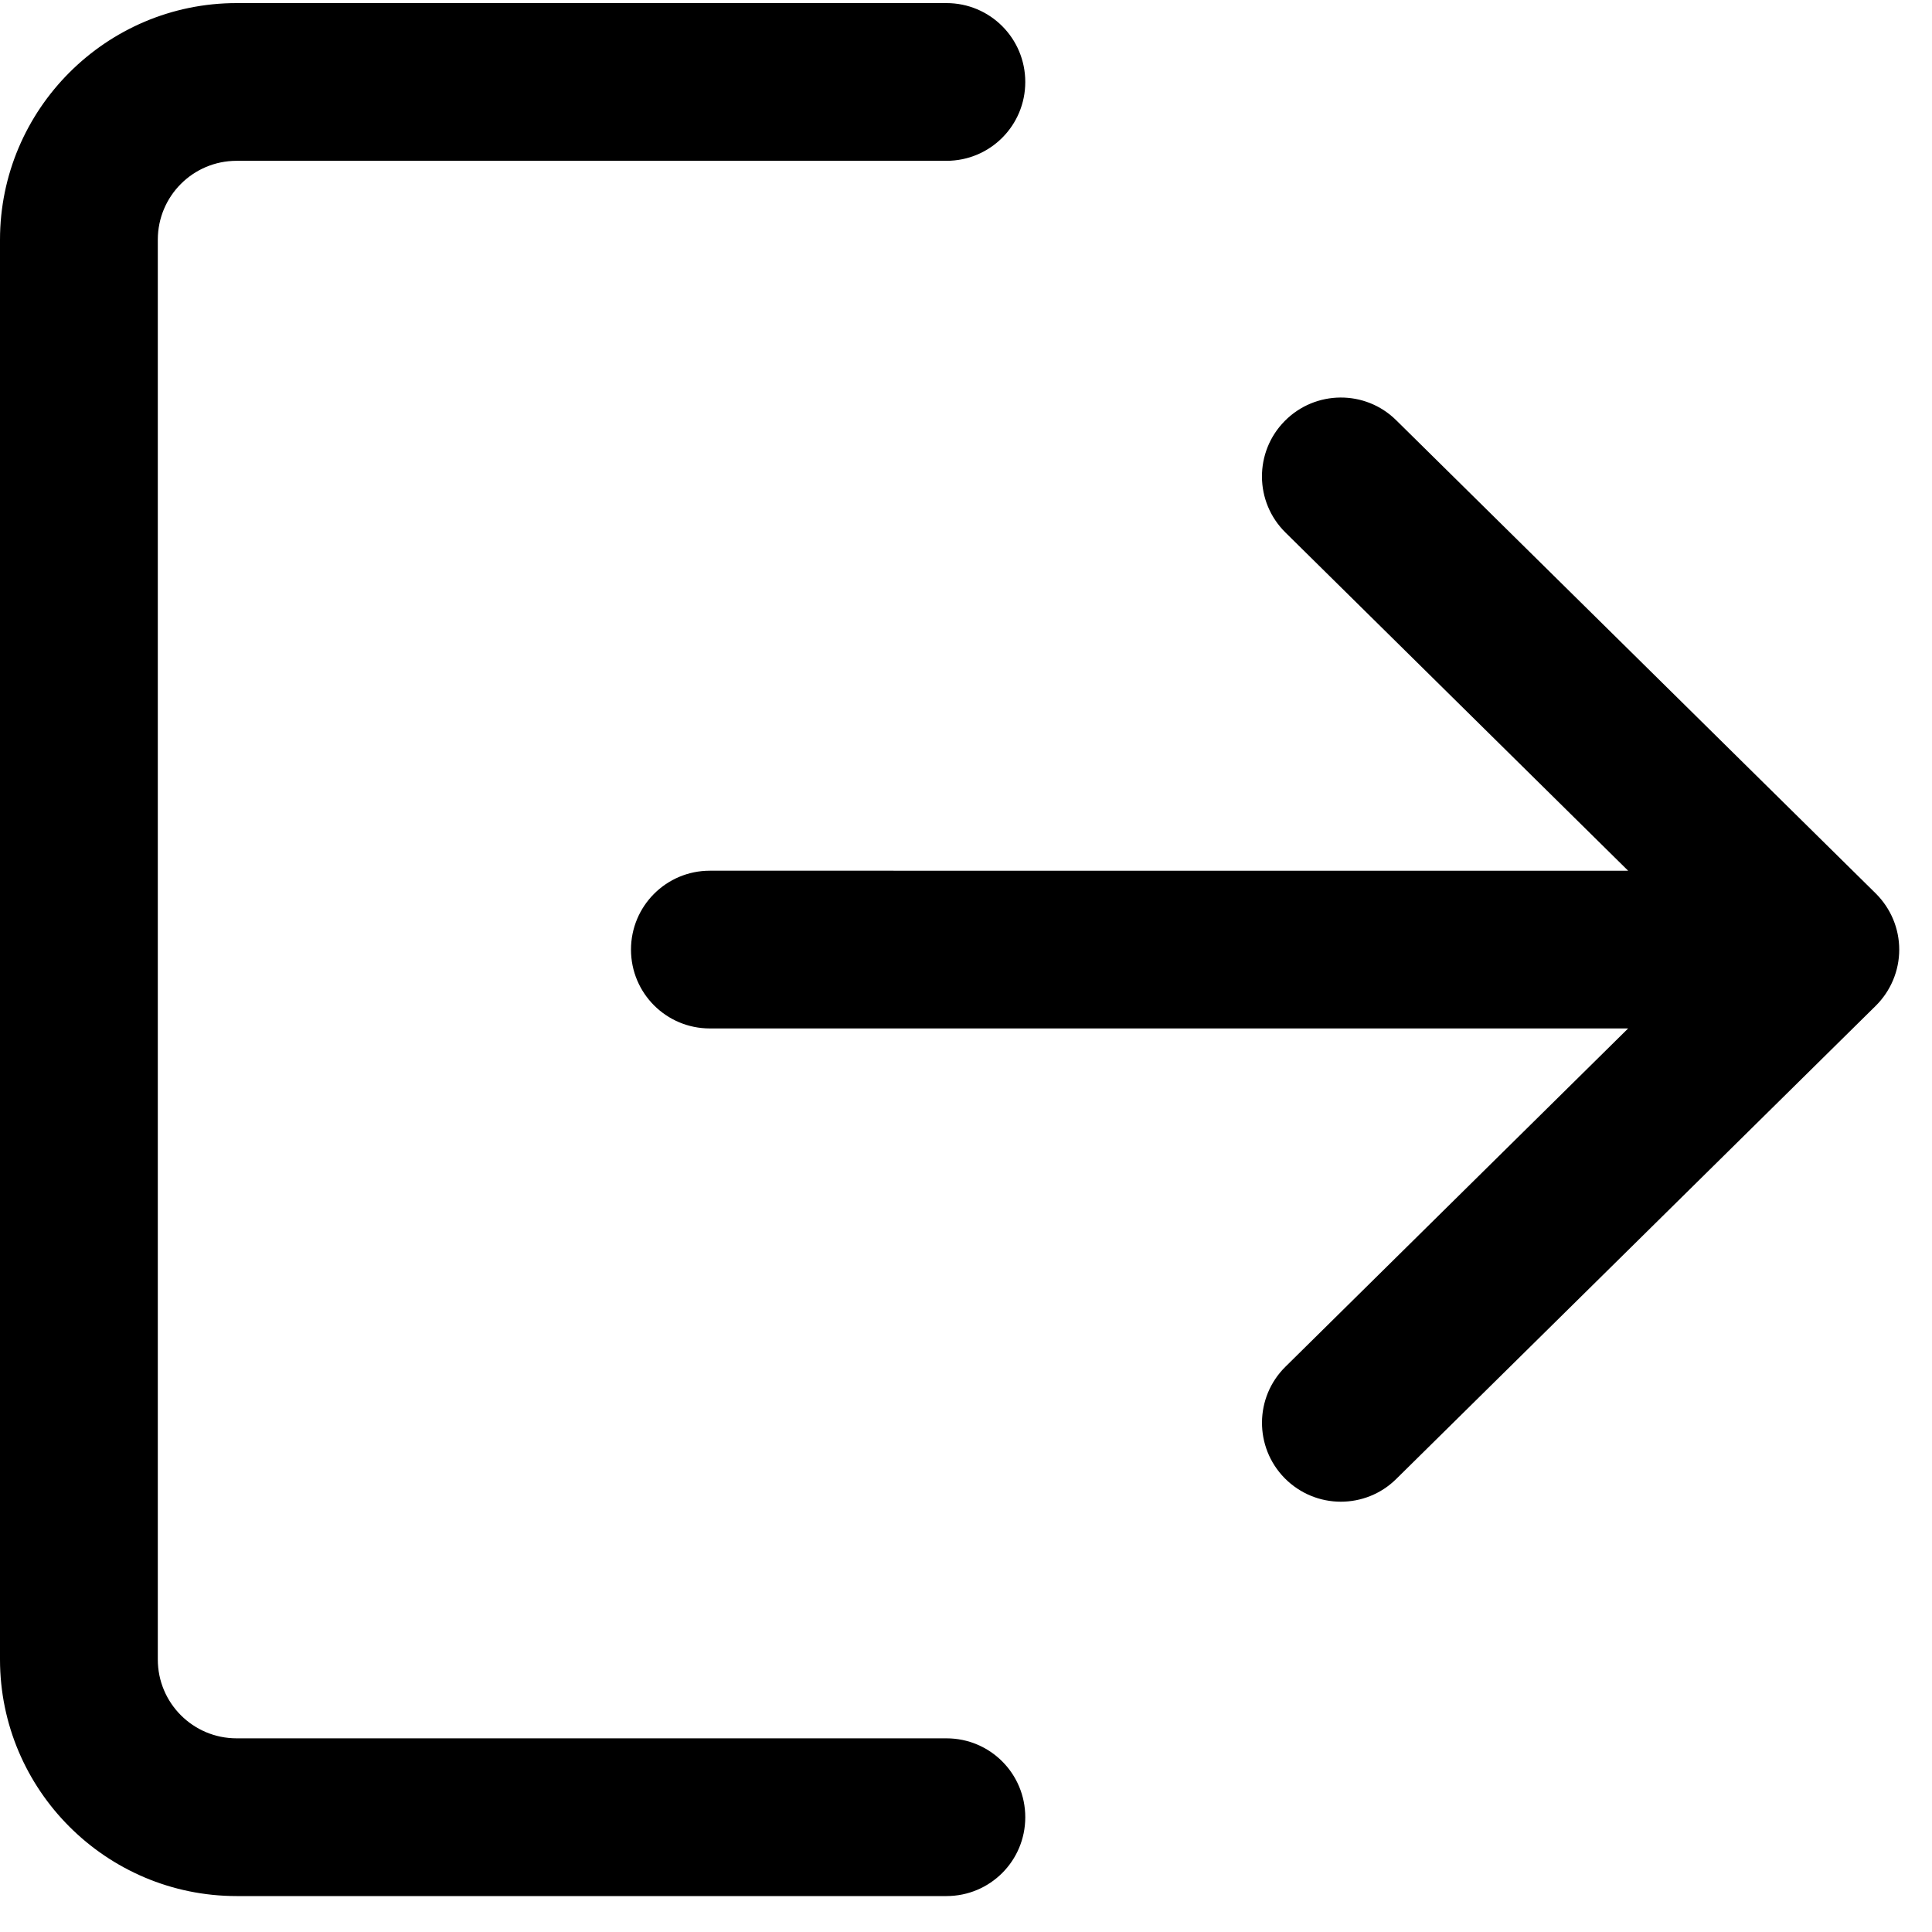<svg xmlns="http://www.w3.org/2000/svg" width="25" height="25" viewBox="0 0 25 25">
    <defs>
        <filter id="prefix__a">
            <feColorMatrix in="SourceGraphic" values="0 0 0 0 0 0 0 0 0 0.408 0 0 0 0 1 0 0 0 1 0"/>
        </filter>
    </defs>
    <g fill="none" fill-rule="evenodd" filter="url(#prefix__a)" transform="translate(-21 -972)">
        <g fill="#000" fill-rule="nonzero">
            <path d="M12.247 22.494H3.062c-.564 0-1.02-.457-1.02-1.02V3.102c0-.564.456-1.021 1.02-1.021h9.185c.565 0 1.02-.456 1.02-1.02 0-.565-.455-1.021-1.02-1.021H3.062C1.374.04 0 1.415 0 3.103v18.37c0 1.688 1.374 3.062 3.062 3.062h9.185c.565 0 1.02-.456 1.02-1.02 0-.565-.455-1.021-1.02-1.021z" transform="translate(21 972)"/>
            <path d="M24.272 11.561l-6.205-6.123c-.4-.396-1.047-.391-1.443.01-.396.401-.392 1.047.01 1.443l4.434 4.376H9.185c-.564 0-1.02.457-1.02 1.021 0 .564.456 1.02 1.02 1.02h11.883l-4.434 4.377c-.402.396-.405 1.042-.01 1.443.2.202.463.304.726.304.26 0 .519-.098.717-.294l6.205-6.123c.194-.192.304-.454.304-.727 0-.274-.11-.534-.304-.727z" transform="translate(21 972)"/>
        </g>
    </g>
</svg>
